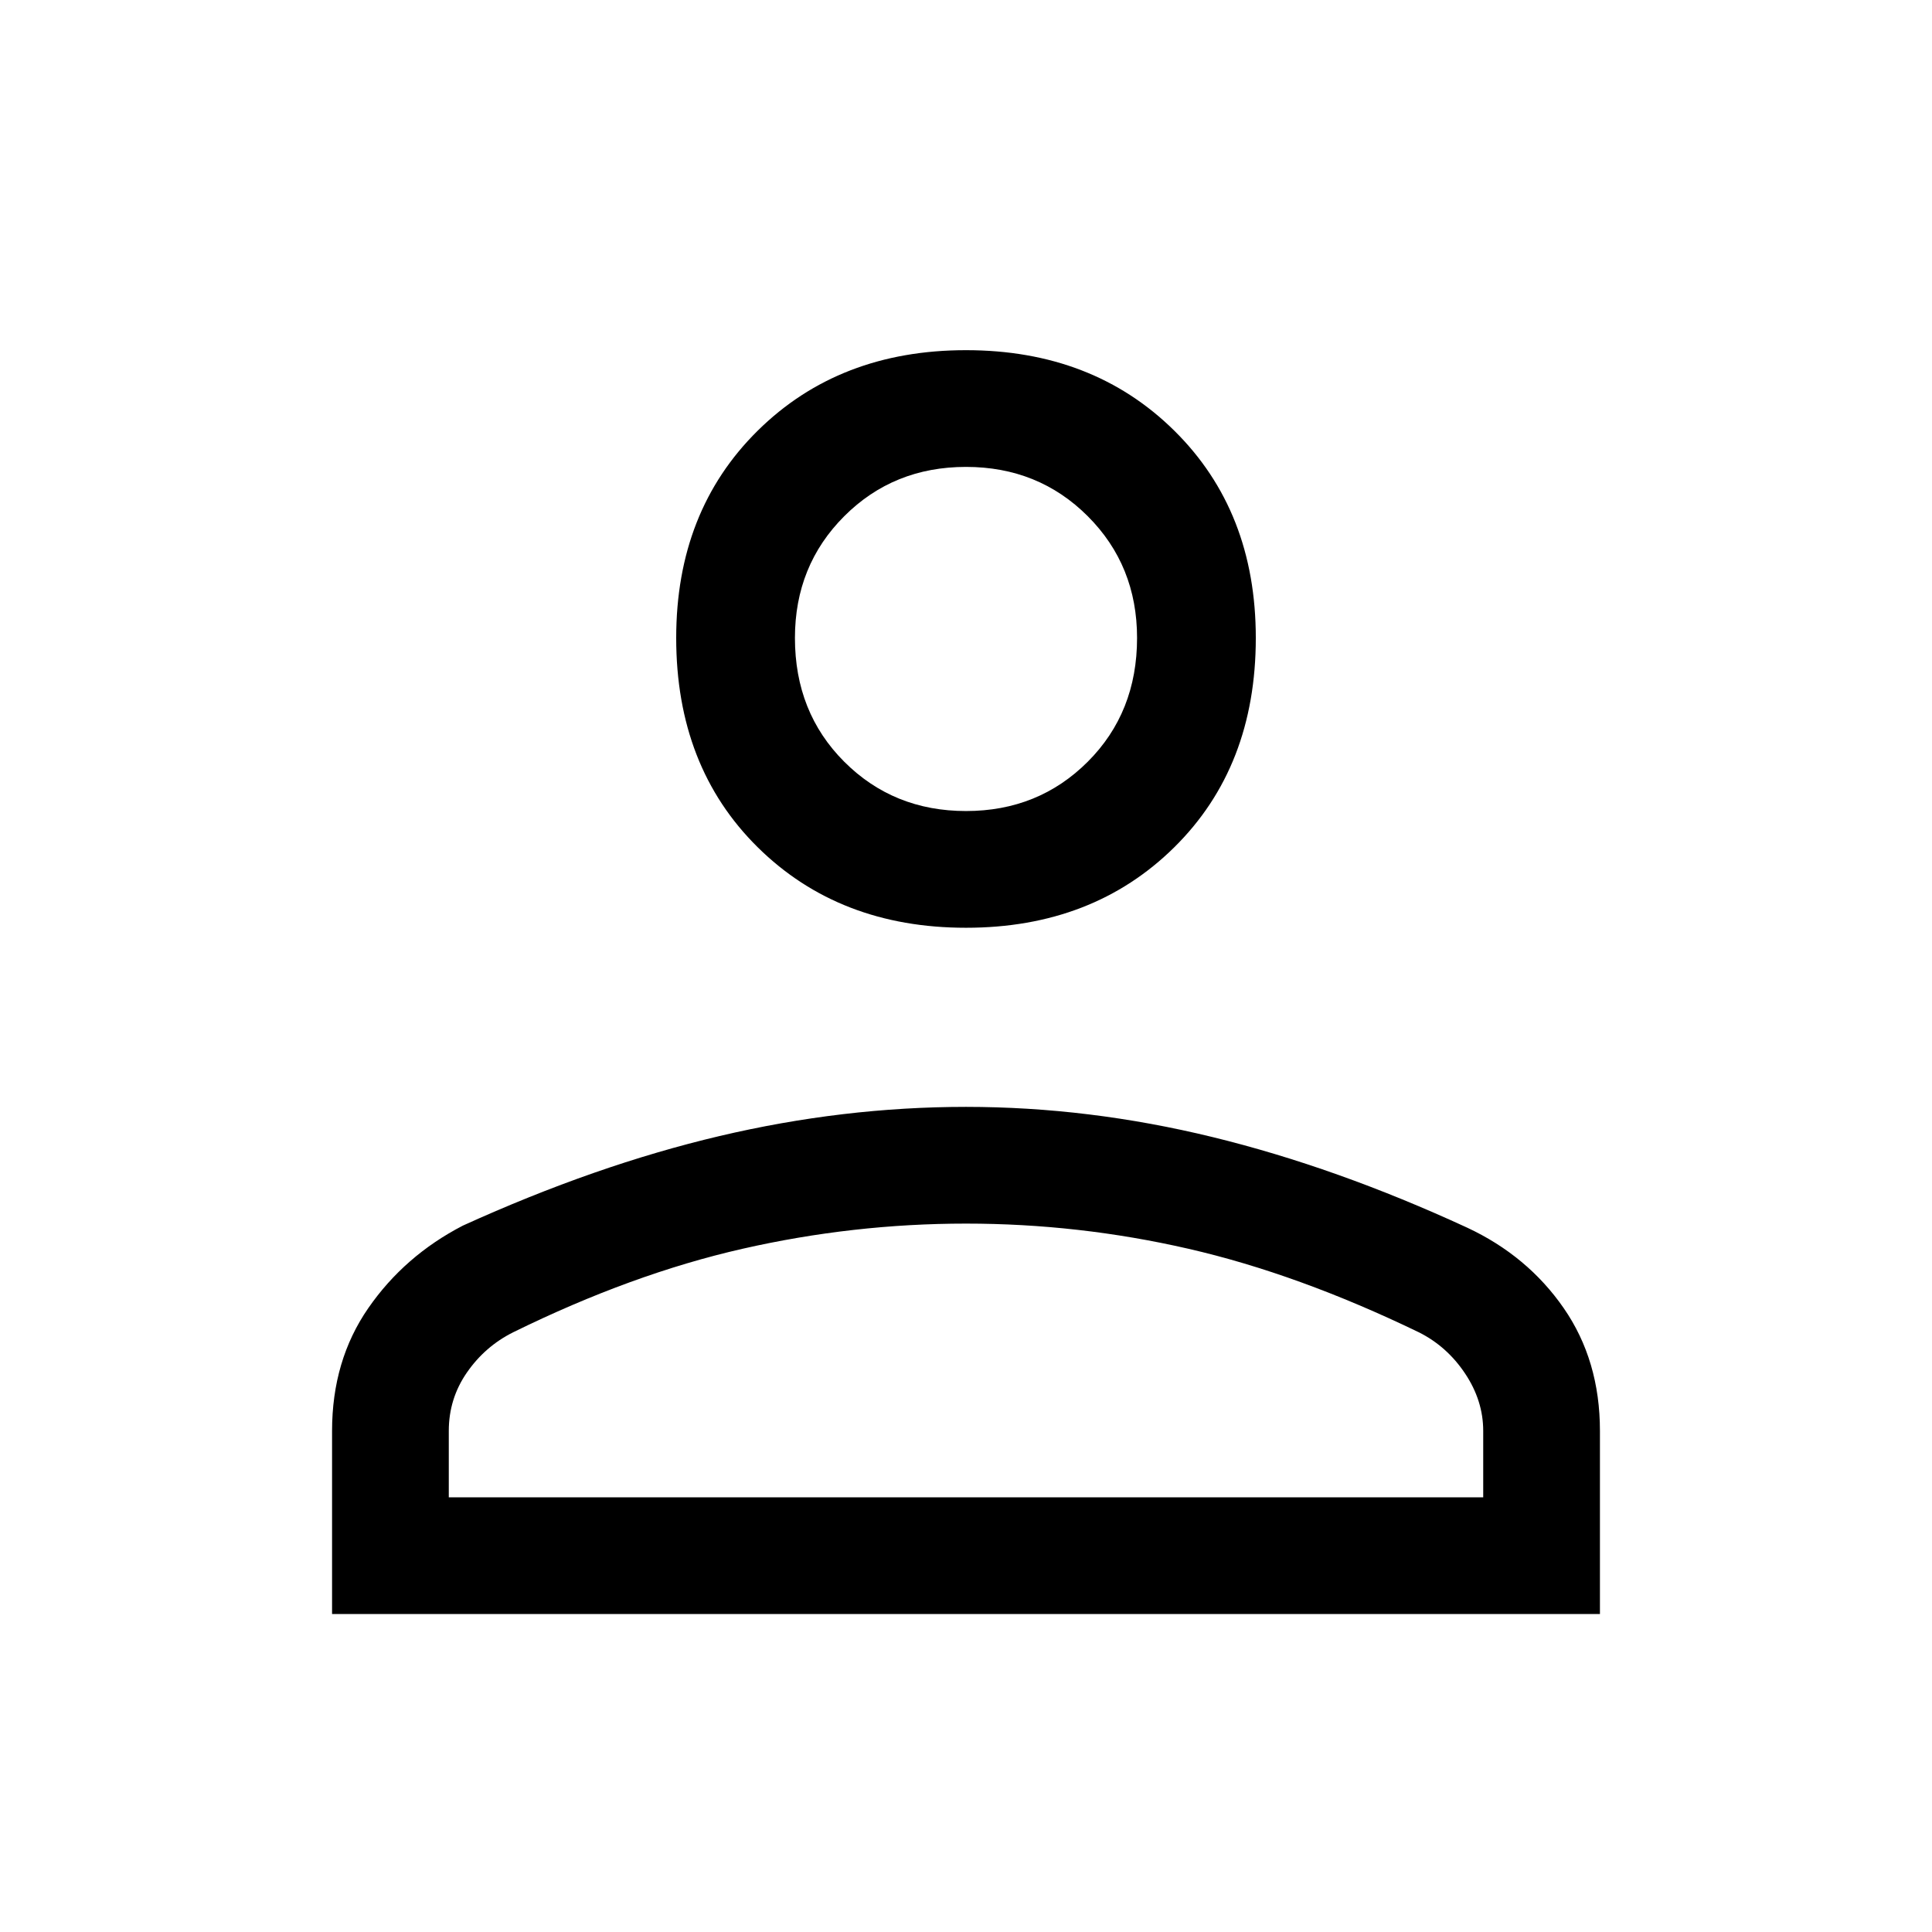 <svg xmlns="http://www.w3.org/2000/svg" height="48" width="48"><path d="M24 23.05Q20.85 23.05 18.825 21.05Q16.8 19.05 16.8 15.85Q16.8 12.7 18.825 10.7Q20.85 8.7 24 8.7Q27.15 8.7 29.175 10.7Q31.2 12.7 31.2 15.85Q31.2 19.05 29.175 21.05Q27.15 23.05 24 23.05ZM8.25 40.1V35.55Q8.25 33.8 9.15 32.5Q10.05 31.2 11.5 30.45Q14.8 28.95 17.875 28.225Q20.95 27.5 24 27.5Q27.05 27.5 30.125 28.25Q33.2 29 36.45 30.5Q37.95 31.2 38.85 32.5Q39.75 33.8 39.75 35.55V40.1ZM11.15 37.2H36.85V35.55Q36.85 34.8 36.4 34.125Q35.95 33.45 35.25 33.1Q32.25 31.65 29.525 31.025Q26.8 30.4 24 30.4Q21.2 30.4 18.45 31.025Q15.7 31.65 12.75 33.1Q12.05 33.45 11.6 34.1Q11.15 34.75 11.15 35.55ZM24 20.15Q25.8 20.15 27.025 18.925Q28.25 17.7 28.25 15.85Q28.25 14.05 27.025 12.825Q25.8 11.6 24 11.6Q22.2 11.6 20.975 12.825Q19.75 14.05 19.75 15.85Q19.75 17.7 20.975 18.925Q22.2 20.15 24 20.15ZM24 15.85Q24 15.85 24 15.85Q24 15.85 24 15.85Q24 15.85 24 15.85Q24 15.85 24 15.85Q24 15.85 24 15.85Q24 15.85 24 15.85Q24 15.85 24 15.85Q24 15.85 24 15.85ZM24 37.2Q24 37.2 24 37.2Q24 37.2 24 37.2Q24 37.2 24 37.2Q24 37.2 24 37.2Q24 37.2 24 37.2Q24 37.2 24 37.2Q24 37.2 24 37.2Q24 37.2 24 37.2Z"/></svg>
